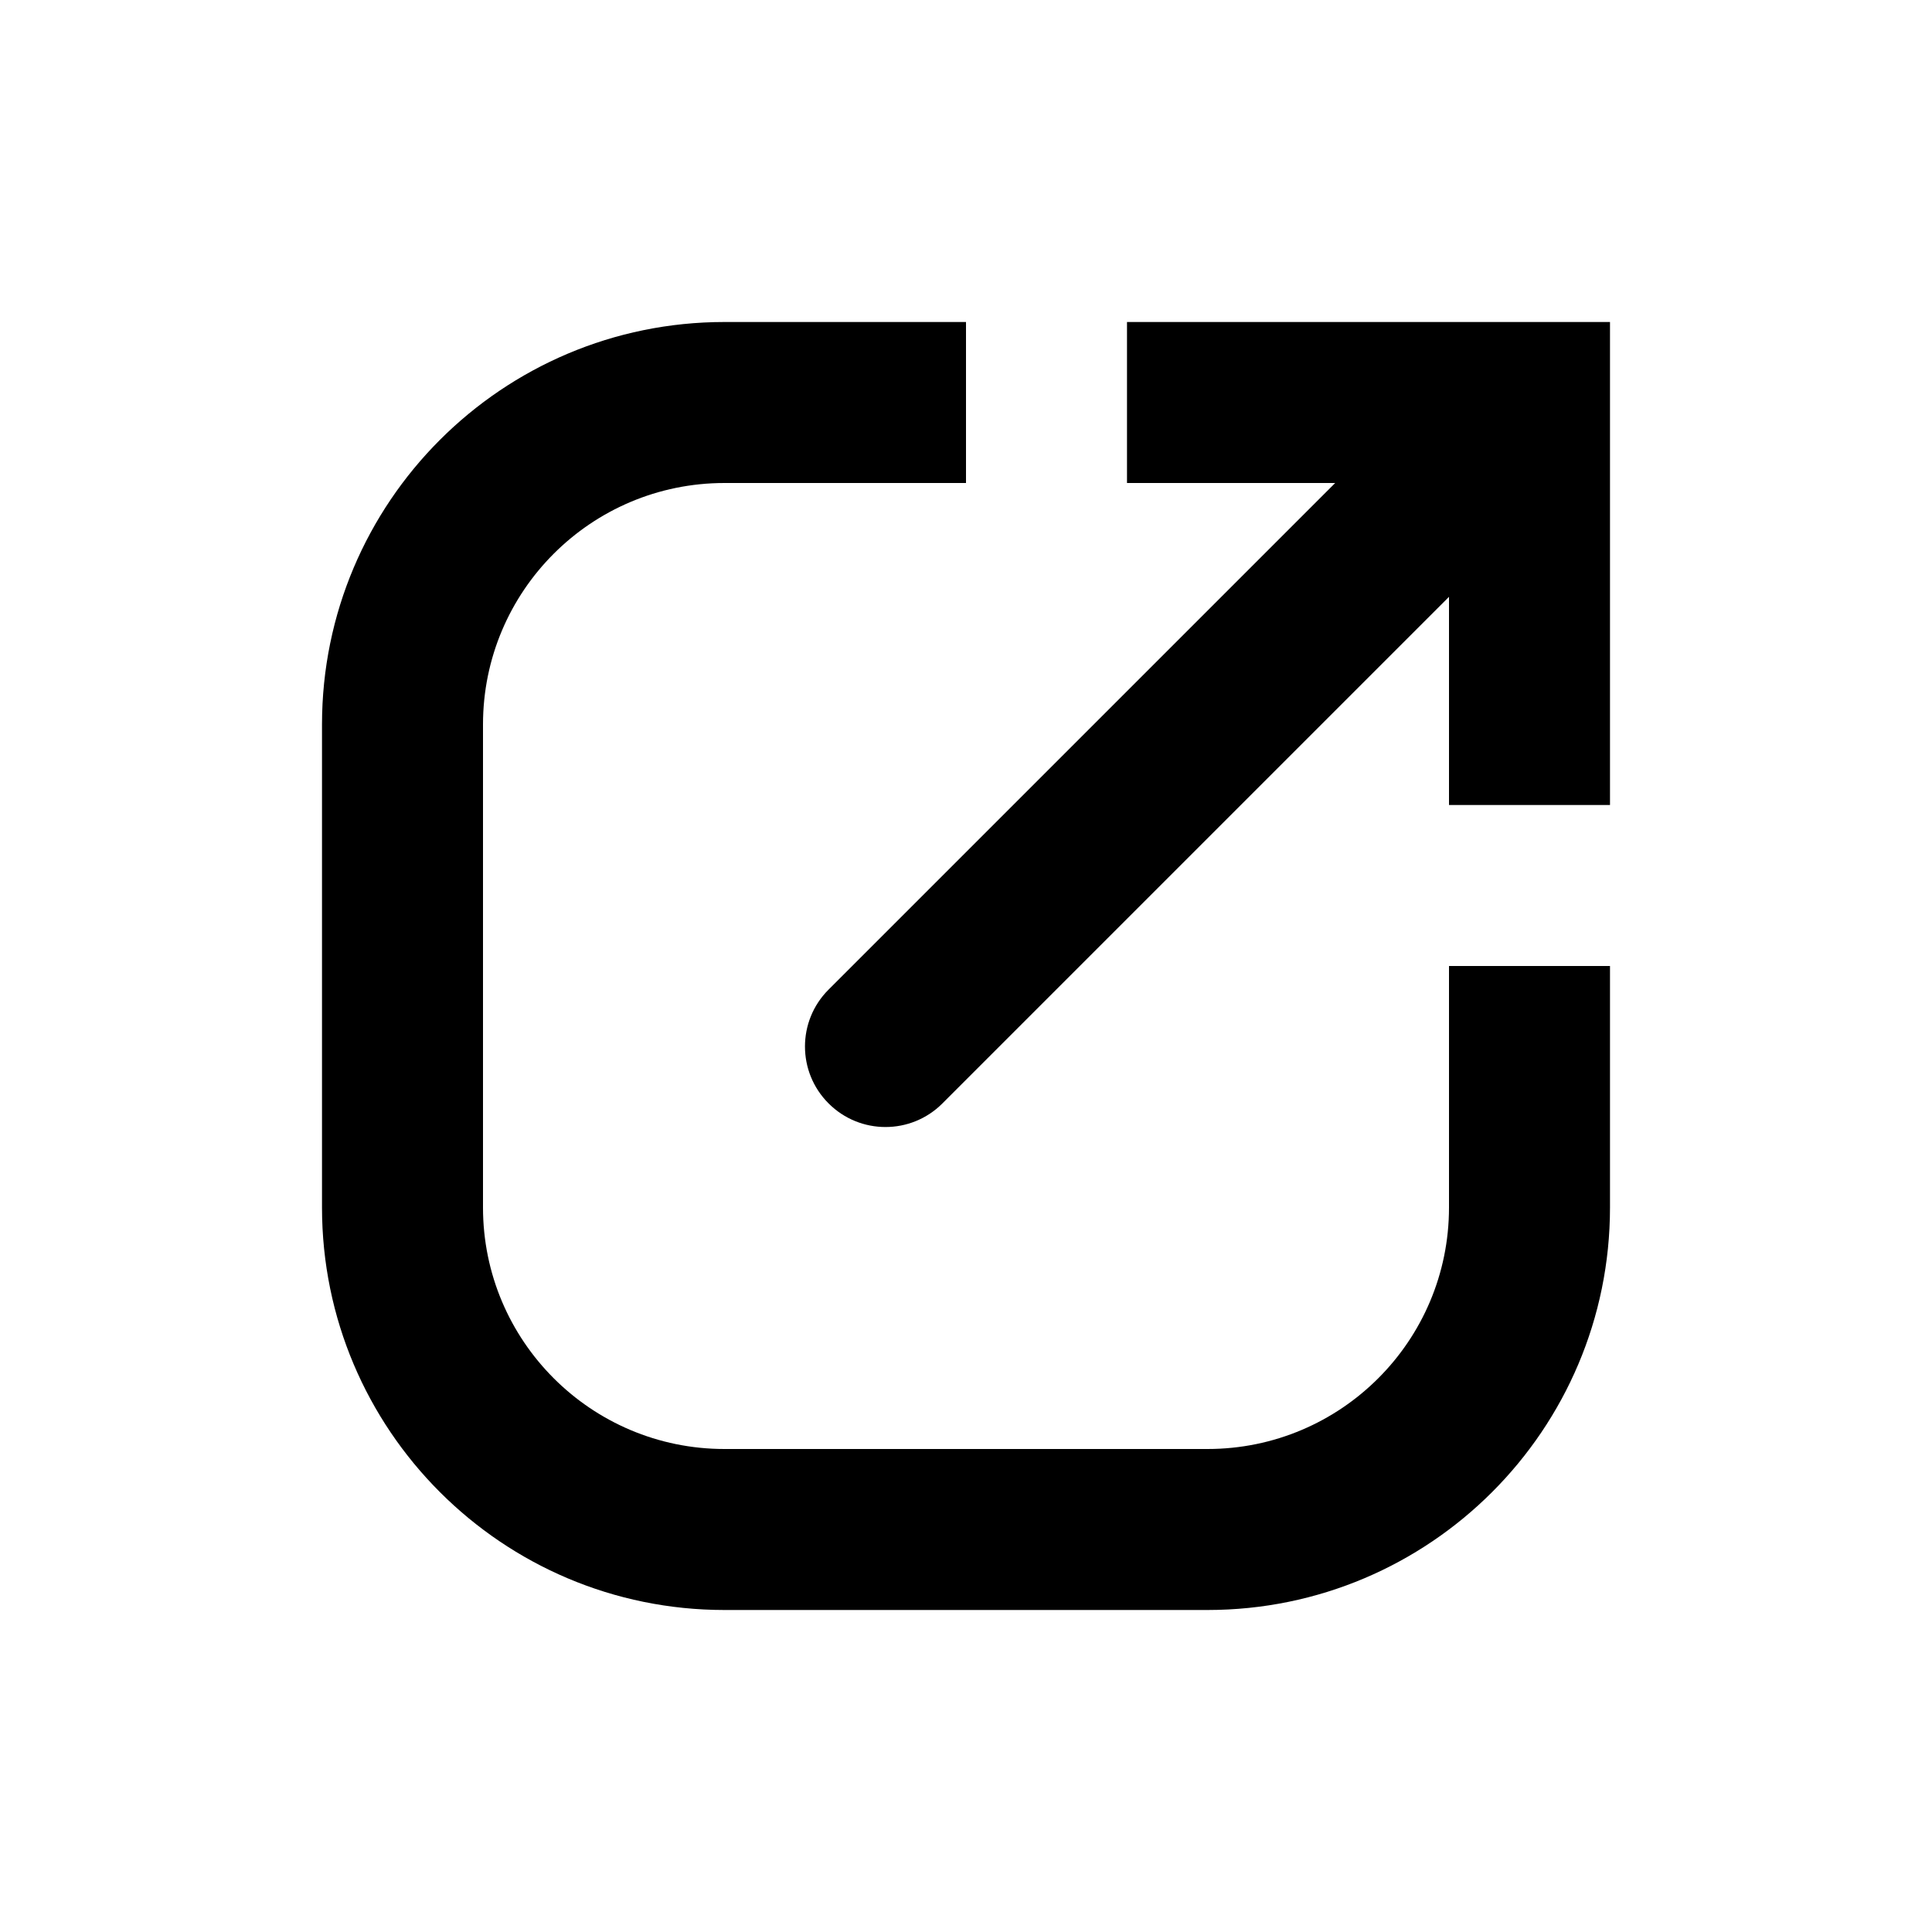 <svg width="24" height="24" viewBox="0 0 24 24" fill="current" xmlns="http://www.w3.org/2000/svg">
<path d="M19 4H20V4.999C20 5 20 5 20 5.001V10H18V7.414L11.707 13.707C11.317 14.098 10.683 14.098 10.293 13.707C9.902 13.317 9.902 12.683 10.293 12.293L16.586 6H14V4H19C19 4 19 4 19 4Z" fill="current" />
<path d="M9 6C7.343 6 6 7.343 6 9V15C6 16.657 7.343 18 9 18H15C16.657 18 18 16.657 18 15V12H20V15C20 17.761 17.761 20 15 20H9C6.239 20 4 17.761 4 15V9C4 6.239 6.239 4 9 4H12V6H9Z" fill="current" />
</svg>
